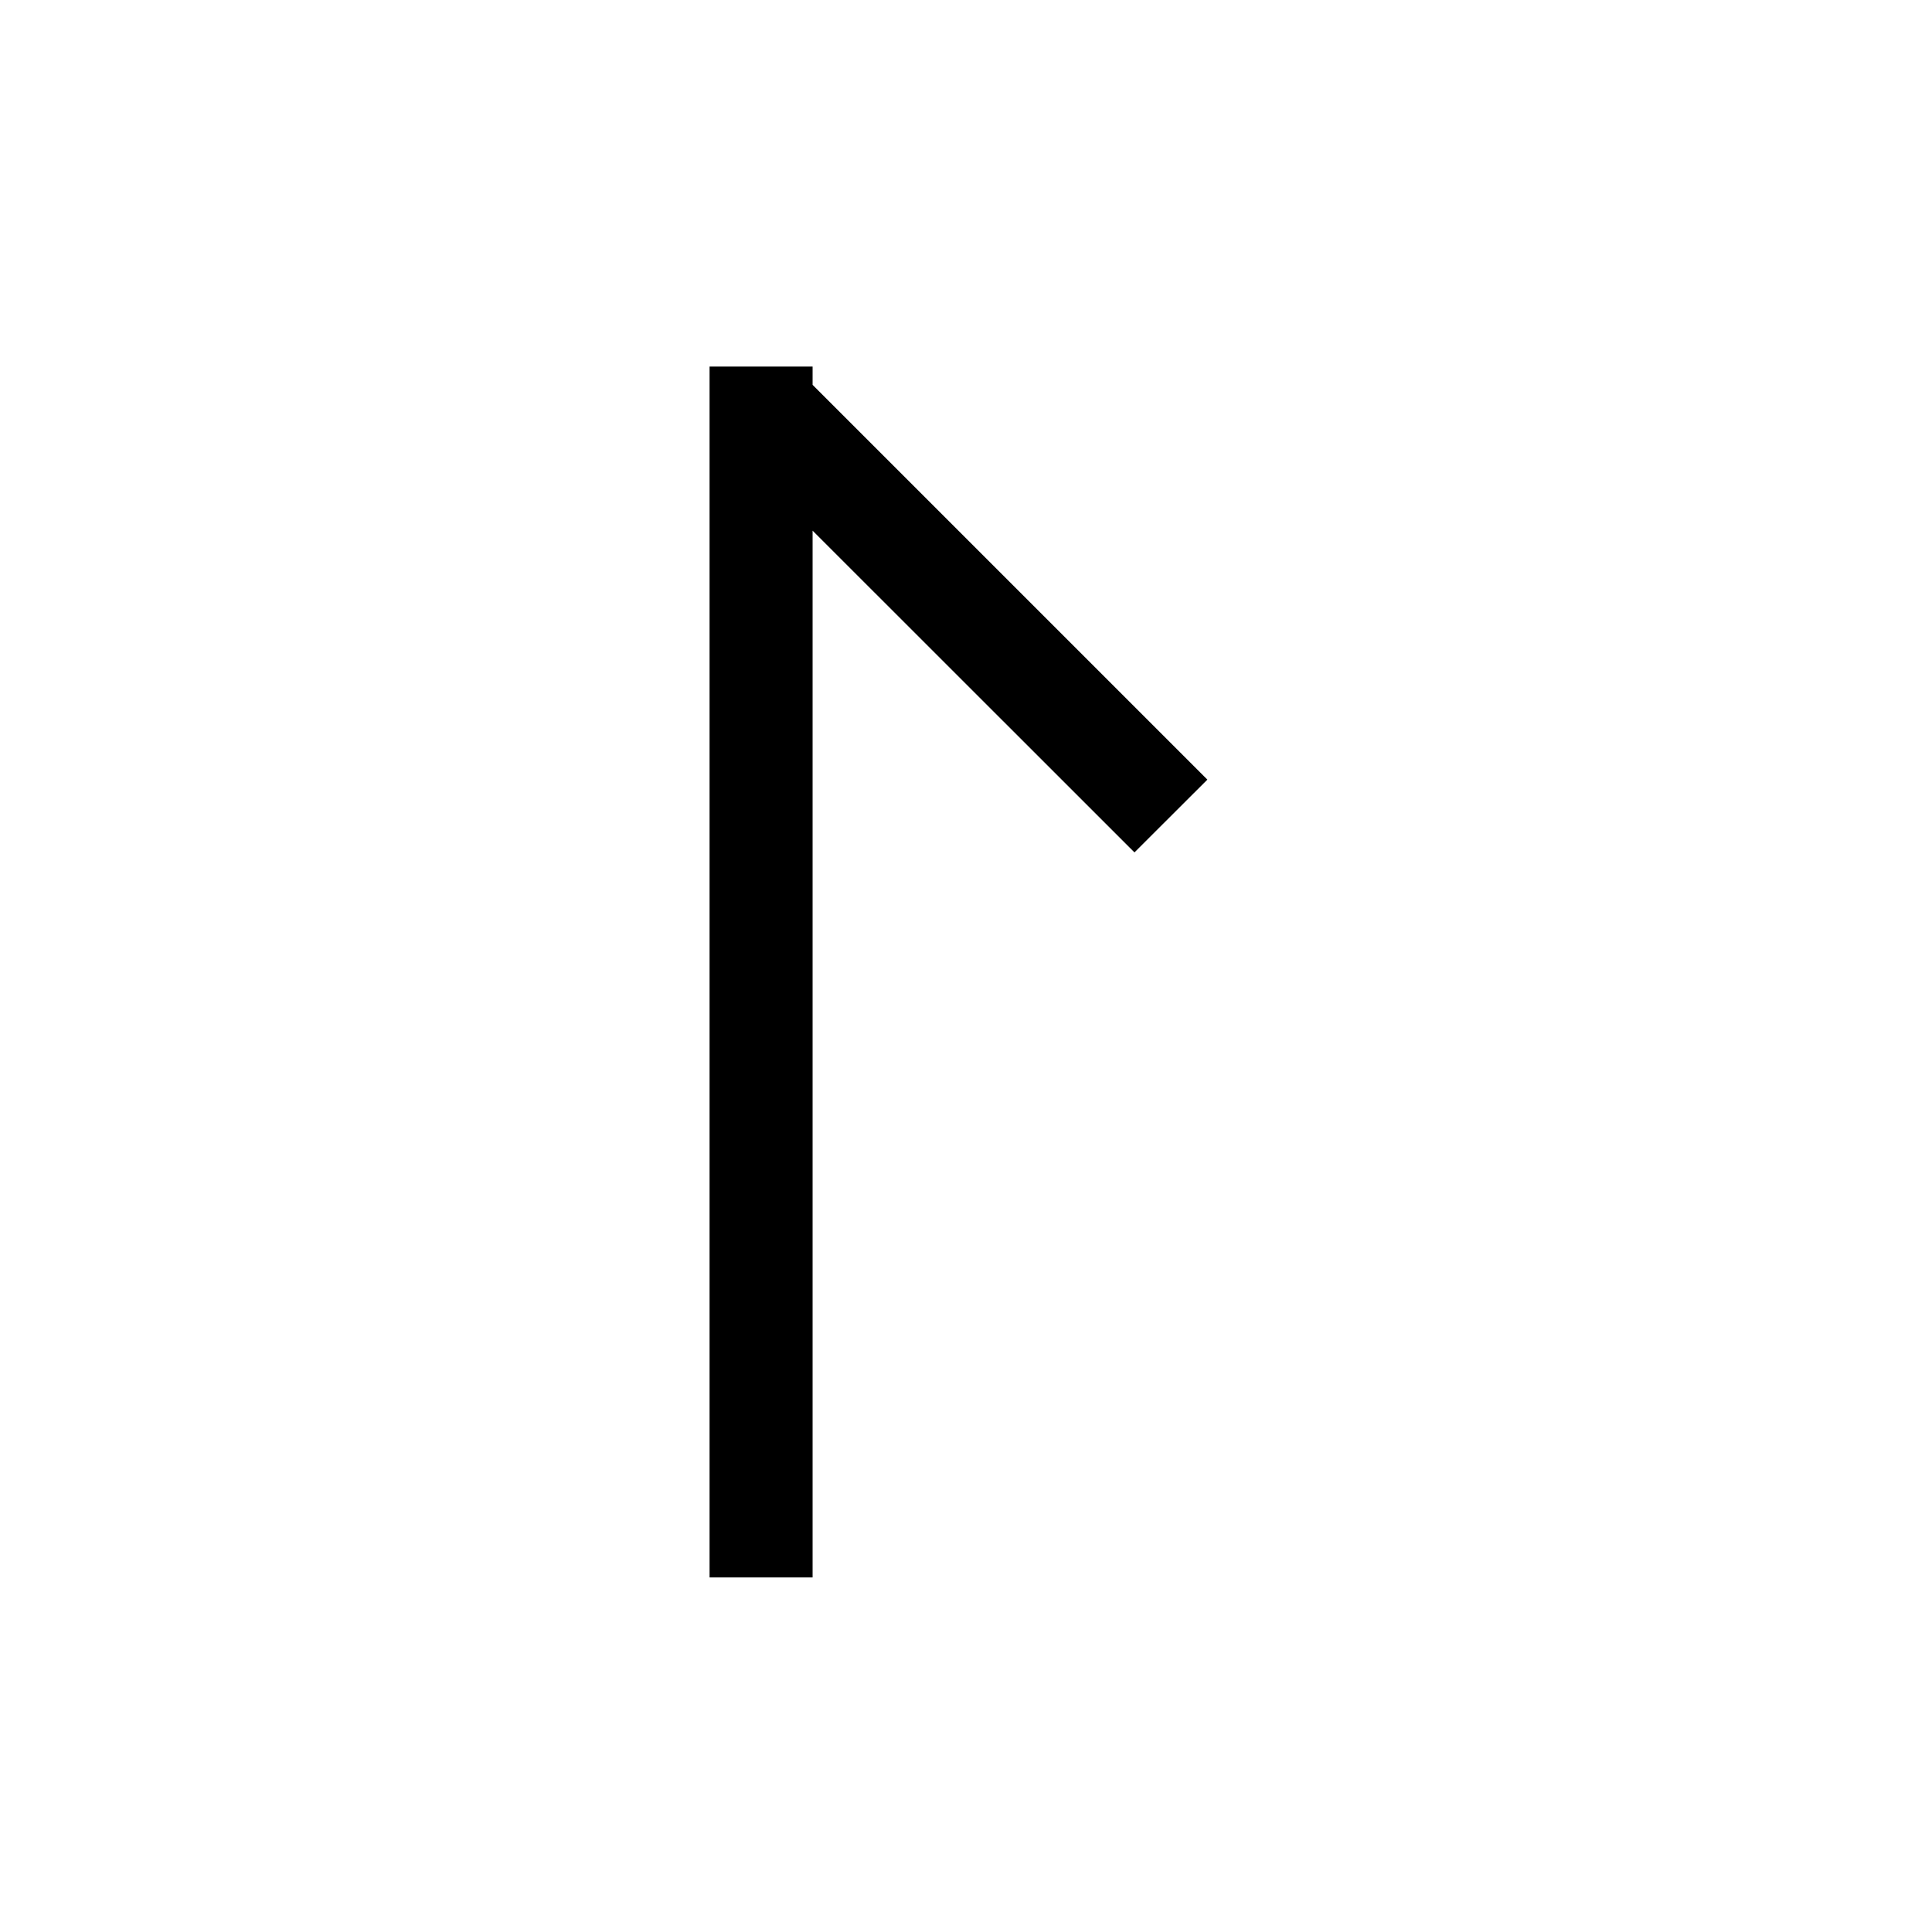 <svg xmlns="http://www.w3.org/2000/svg" viewBox="0 0 150 150"><title>Laguz-bold</title><g id="Laguz"><polygon id="Bold" points="93.74 60.53 63.09 29.88 63.09 28.46 55.09 28.46 55.09 122.47 63.09 122.47 63.09 41.2 88.08 66.18 93.74 60.53"/></g></svg>